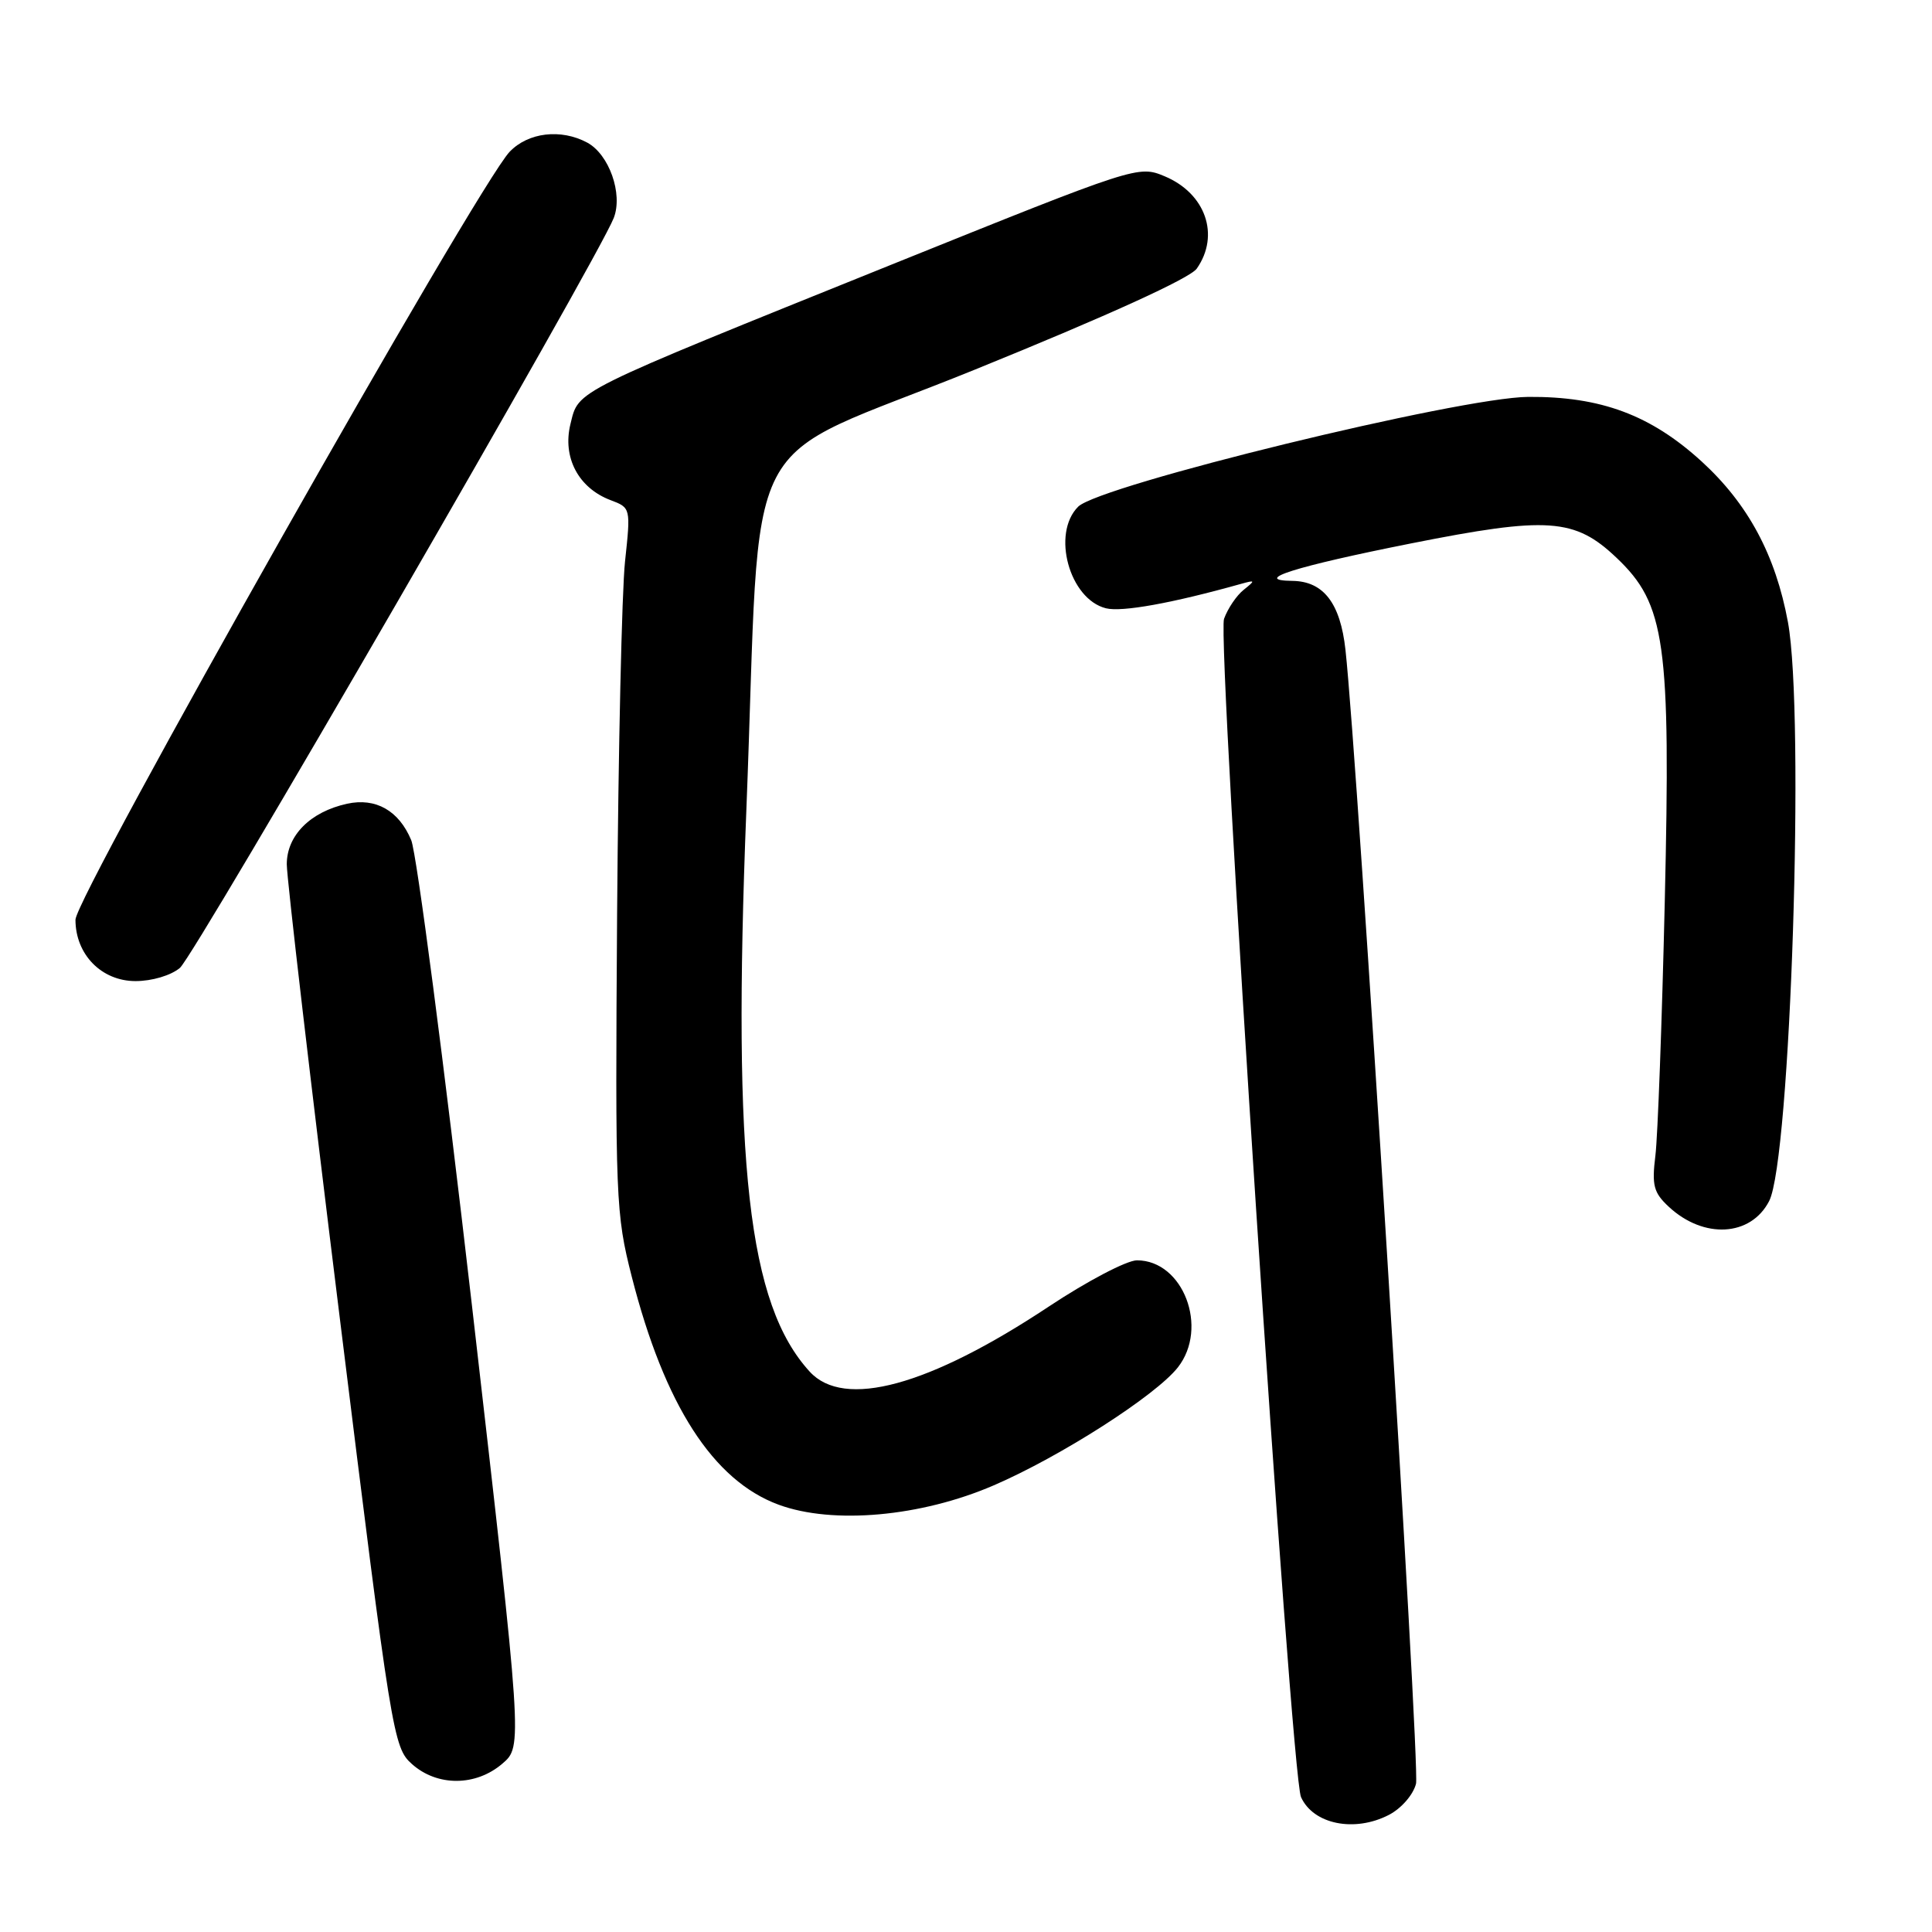 <?xml version="1.0" encoding="UTF-8" standalone="no"?>
<!DOCTYPE svg PUBLIC "-//W3C//DTD SVG 1.1//EN" "http://www.w3.org/Graphics/SVG/1.1/DTD/svg11.dtd" >
<svg xmlns="http://www.w3.org/2000/svg" xmlns:xlink="http://www.w3.org/1999/xlink" version="1.1" viewBox="0 0 256 256">
 <g >
 <path fill="currentColor"
d=" M 184.04 240.48 C 185.68 239.63 187.26 237.82 187.63 236.35 C 188.19 234.10 179.91 100.91 178.28 86.09 C 177.60 79.92 175.37 77.02 171.25 76.97 C 165.75 76.91 171.62 75.06 186.95 72.01 C 205.10 68.40 208.67 68.65 214.20 73.91 C 220.68 80.06 221.39 85.10 220.59 119.50 C 220.22 135.45 219.66 150.57 219.35 153.11 C 218.86 157.07 219.11 158.03 221.12 159.90 C 225.75 164.21 231.99 163.86 234.42 159.15 C 237.26 153.65 239.17 94.73 236.91 82.43 C 235.27 73.55 231.63 66.77 225.47 61.14 C 218.73 54.99 212.11 52.52 202.50 52.59 C 193.44 52.65 145.70 64.30 142.86 67.14 C 139.31 70.69 141.69 79.38 146.54 80.60 C 148.65 81.13 155.31 79.93 164.50 77.35 C 166.34 76.84 166.36 76.90 164.80 78.15 C 163.86 78.89 162.69 80.62 162.19 82.00 C 161.22 84.69 171.05 235.16 172.39 238.12 C 174.01 241.73 179.48 242.84 184.04 240.48 Z  M 66.57 233.69 C 69.25 231.39 69.25 231.39 62.53 172.94 C 58.83 140.80 55.21 113.07 54.49 111.33 C 52.86 107.41 49.79 105.67 45.99 106.50 C 41.12 107.57 38.00 110.70 38.00 114.52 C 38.00 116.37 41.16 143.45 45.03 174.70 C 51.88 230.09 52.12 231.56 54.59 233.75 C 57.94 236.74 63.06 236.71 66.57 233.69 Z  M 131.69 196.81 C 140.56 192.98 153.13 184.92 156.07 181.19 C 160.19 175.94 156.78 167.00 150.65 167.00 C 149.31 167.00 144.06 169.75 138.98 173.12 C 123.08 183.67 111.84 186.73 107.29 181.75 C 99.13 172.83 97.04 154.31 98.89 107.50 C 100.98 54.67 97.19 61.97 129.22 48.96 C 146.86 41.80 157.68 36.87 158.58 35.59 C 161.68 31.16 159.75 25.63 154.33 23.36 C 150.83 21.90 150.63 21.97 118.16 35.05 C 75.47 52.26 76.71 51.64 75.59 56.18 C 74.50 60.60 76.64 64.66 80.90 66.27 C 83.58 67.28 83.58 67.31 82.82 74.39 C 82.40 78.30 81.93 99.28 81.77 121.00 C 81.51 158.96 81.59 160.84 83.71 169.16 C 88.05 186.18 94.49 196.18 103.17 199.38 C 110.37 202.03 122.05 200.98 131.69 196.81 Z  M 23.84 128.25 C 25.84 126.56 79.28 34.18 81.33 28.87 C 82.56 25.68 80.71 20.45 77.80 18.89 C 74.32 17.03 70.00 17.54 67.54 20.10 C 63.30 24.50 10.00 118.77 10.00 121.87 C 10.00 126.47 13.45 130.00 17.96 130.00 C 20.14 130.00 22.66 129.25 23.84 128.25 Z "/>
</g>
</svg>